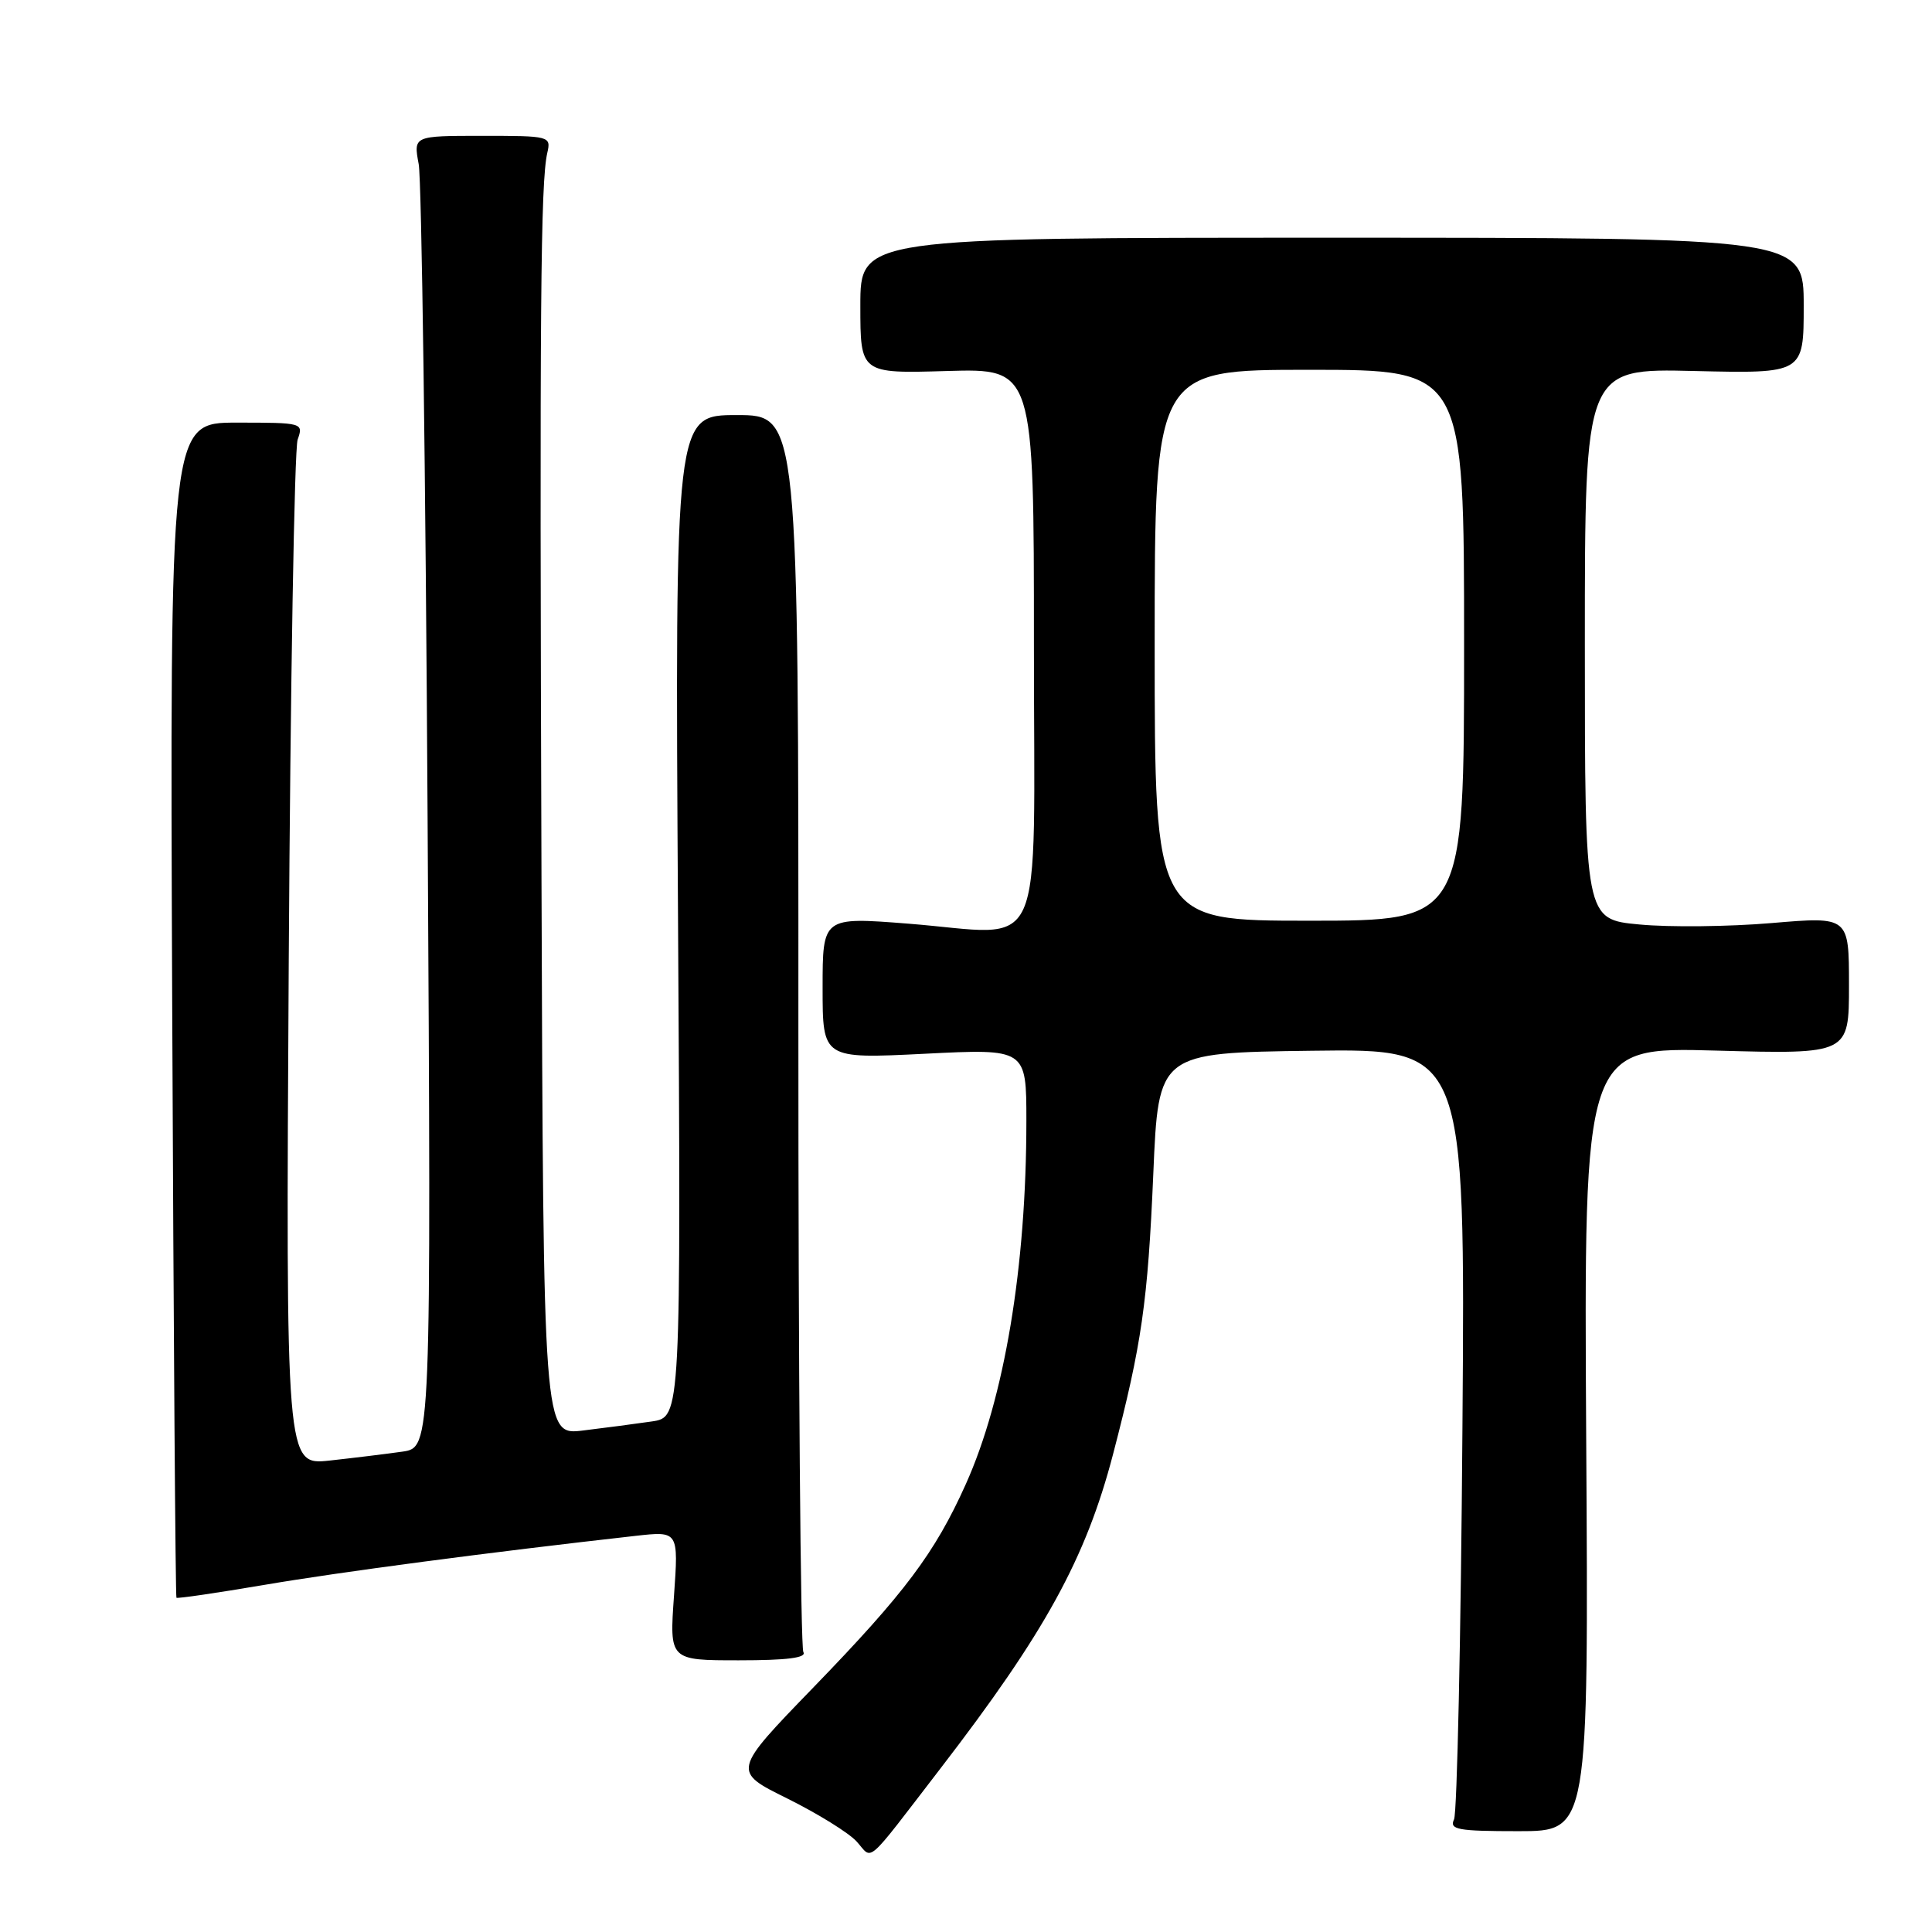 <?xml version="1.0" encoding="UTF-8" standalone="no"?>
<!DOCTYPE svg PUBLIC "-//W3C//DTD SVG 1.1//EN" "http://www.w3.org/Graphics/SVG/1.1/DTD/svg11.dtd" >
<svg xmlns="http://www.w3.org/2000/svg" xmlns:xlink="http://www.w3.org/1999/xlink" version="1.1" viewBox="0 0 256 256">
 <g >
 <path fill="currentColor"
d=" M 124.57 234.39 C 138.47 216.34 143.87 206.51 147.48 192.71 C 151.29 178.11 152.09 172.54 152.82 155.50 C 153.50 139.50 153.50 139.50 173.83 139.23 C 194.16 138.96 194.16 138.96 193.78 189.23 C 193.58 216.88 193.07 240.21 192.67 241.07 C 192.02 242.43 193.13 242.64 201.21 242.64 C 210.50 242.64 210.50 242.64 210.18 190.68 C 209.87 138.72 209.87 138.72 227.43 139.21 C 245.00 139.69 245.00 139.69 245.00 130.56 C 245.00 121.44 245.00 121.44 234.75 122.31 C 229.11 122.79 221.24 122.88 217.25 122.50 C 210.00 121.83 210.00 121.83 210.00 85.32 C 210.00 48.81 210.00 48.81 224.50 49.16 C 239.00 49.50 239.00 49.50 239.00 40.50 C 239.00 31.50 239.00 31.50 176.50 31.50 C 114.00 31.50 114.00 31.50 114.00 40.50 C 114.00 49.50 114.00 49.50 125.50 49.16 C 137.00 48.83 137.00 48.83 137.00 85.39 C 137.00 128.01 138.87 123.85 120.35 122.39 C 109.00 121.50 109.00 121.50 109.00 130.90 C 109.00 140.30 109.00 140.30 122.50 139.63 C 136.00 138.95 136.00 138.95 136.00 148.51 C 136.00 167.88 133.10 185.27 127.96 196.69 C 123.88 205.77 119.88 211.10 107.83 223.54 C 97.02 234.70 97.02 234.70 104.32 238.31 C 108.33 240.30 112.47 242.86 113.51 244.01 C 115.71 246.44 114.46 247.53 124.57 234.39 Z  M 106.45 218.91 C 106.08 218.31 105.78 181.19 105.79 136.41 C 105.81 55.00 105.81 55.00 97.62 55.00 C 89.44 55.00 89.44 55.00 89.84 121.39 C 90.24 187.78 90.24 187.78 86.37 188.35 C 84.24 188.66 80.14 189.20 77.25 189.55 C 72.00 190.19 72.00 190.19 71.75 116.34 C 71.49 40.57 71.63 24.16 72.52 20.25 C 73.03 18.04 72.86 18.00 63.91 18.00 C 54.78 18.00 54.78 18.00 55.48 21.75 C 55.87 23.81 56.40 62.92 56.66 108.65 C 57.14 191.80 57.14 191.80 53.32 192.35 C 51.22 192.65 46.88 193.18 43.69 193.53 C 37.87 194.16 37.87 194.16 38.26 127.33 C 38.48 90.57 39.01 59.49 39.44 58.25 C 40.22 56.03 40.13 56.00 31.37 56.00 C 22.50 56.00 22.50 56.00 22.82 133.74 C 23.00 176.49 23.25 211.58 23.38 211.71 C 23.51 211.84 28.76 211.07 35.06 210.00 C 44.97 208.31 64.77 205.69 84.21 203.51 C 89.91 202.87 89.91 202.87 89.31 211.43 C 88.70 220.00 88.70 220.00 97.91 220.00 C 104.29 220.00 106.91 219.67 106.45 218.91 Z  M 153.00 85.50 C 153.00 49.00 153.00 49.00 173.50 49.00 C 194.00 49.00 194.00 49.00 194.00 85.50 C 194.00 122.00 194.00 122.00 173.50 122.00 C 153.00 122.00 153.00 122.00 153.00 85.50 Z "/>
</g>
</svg>